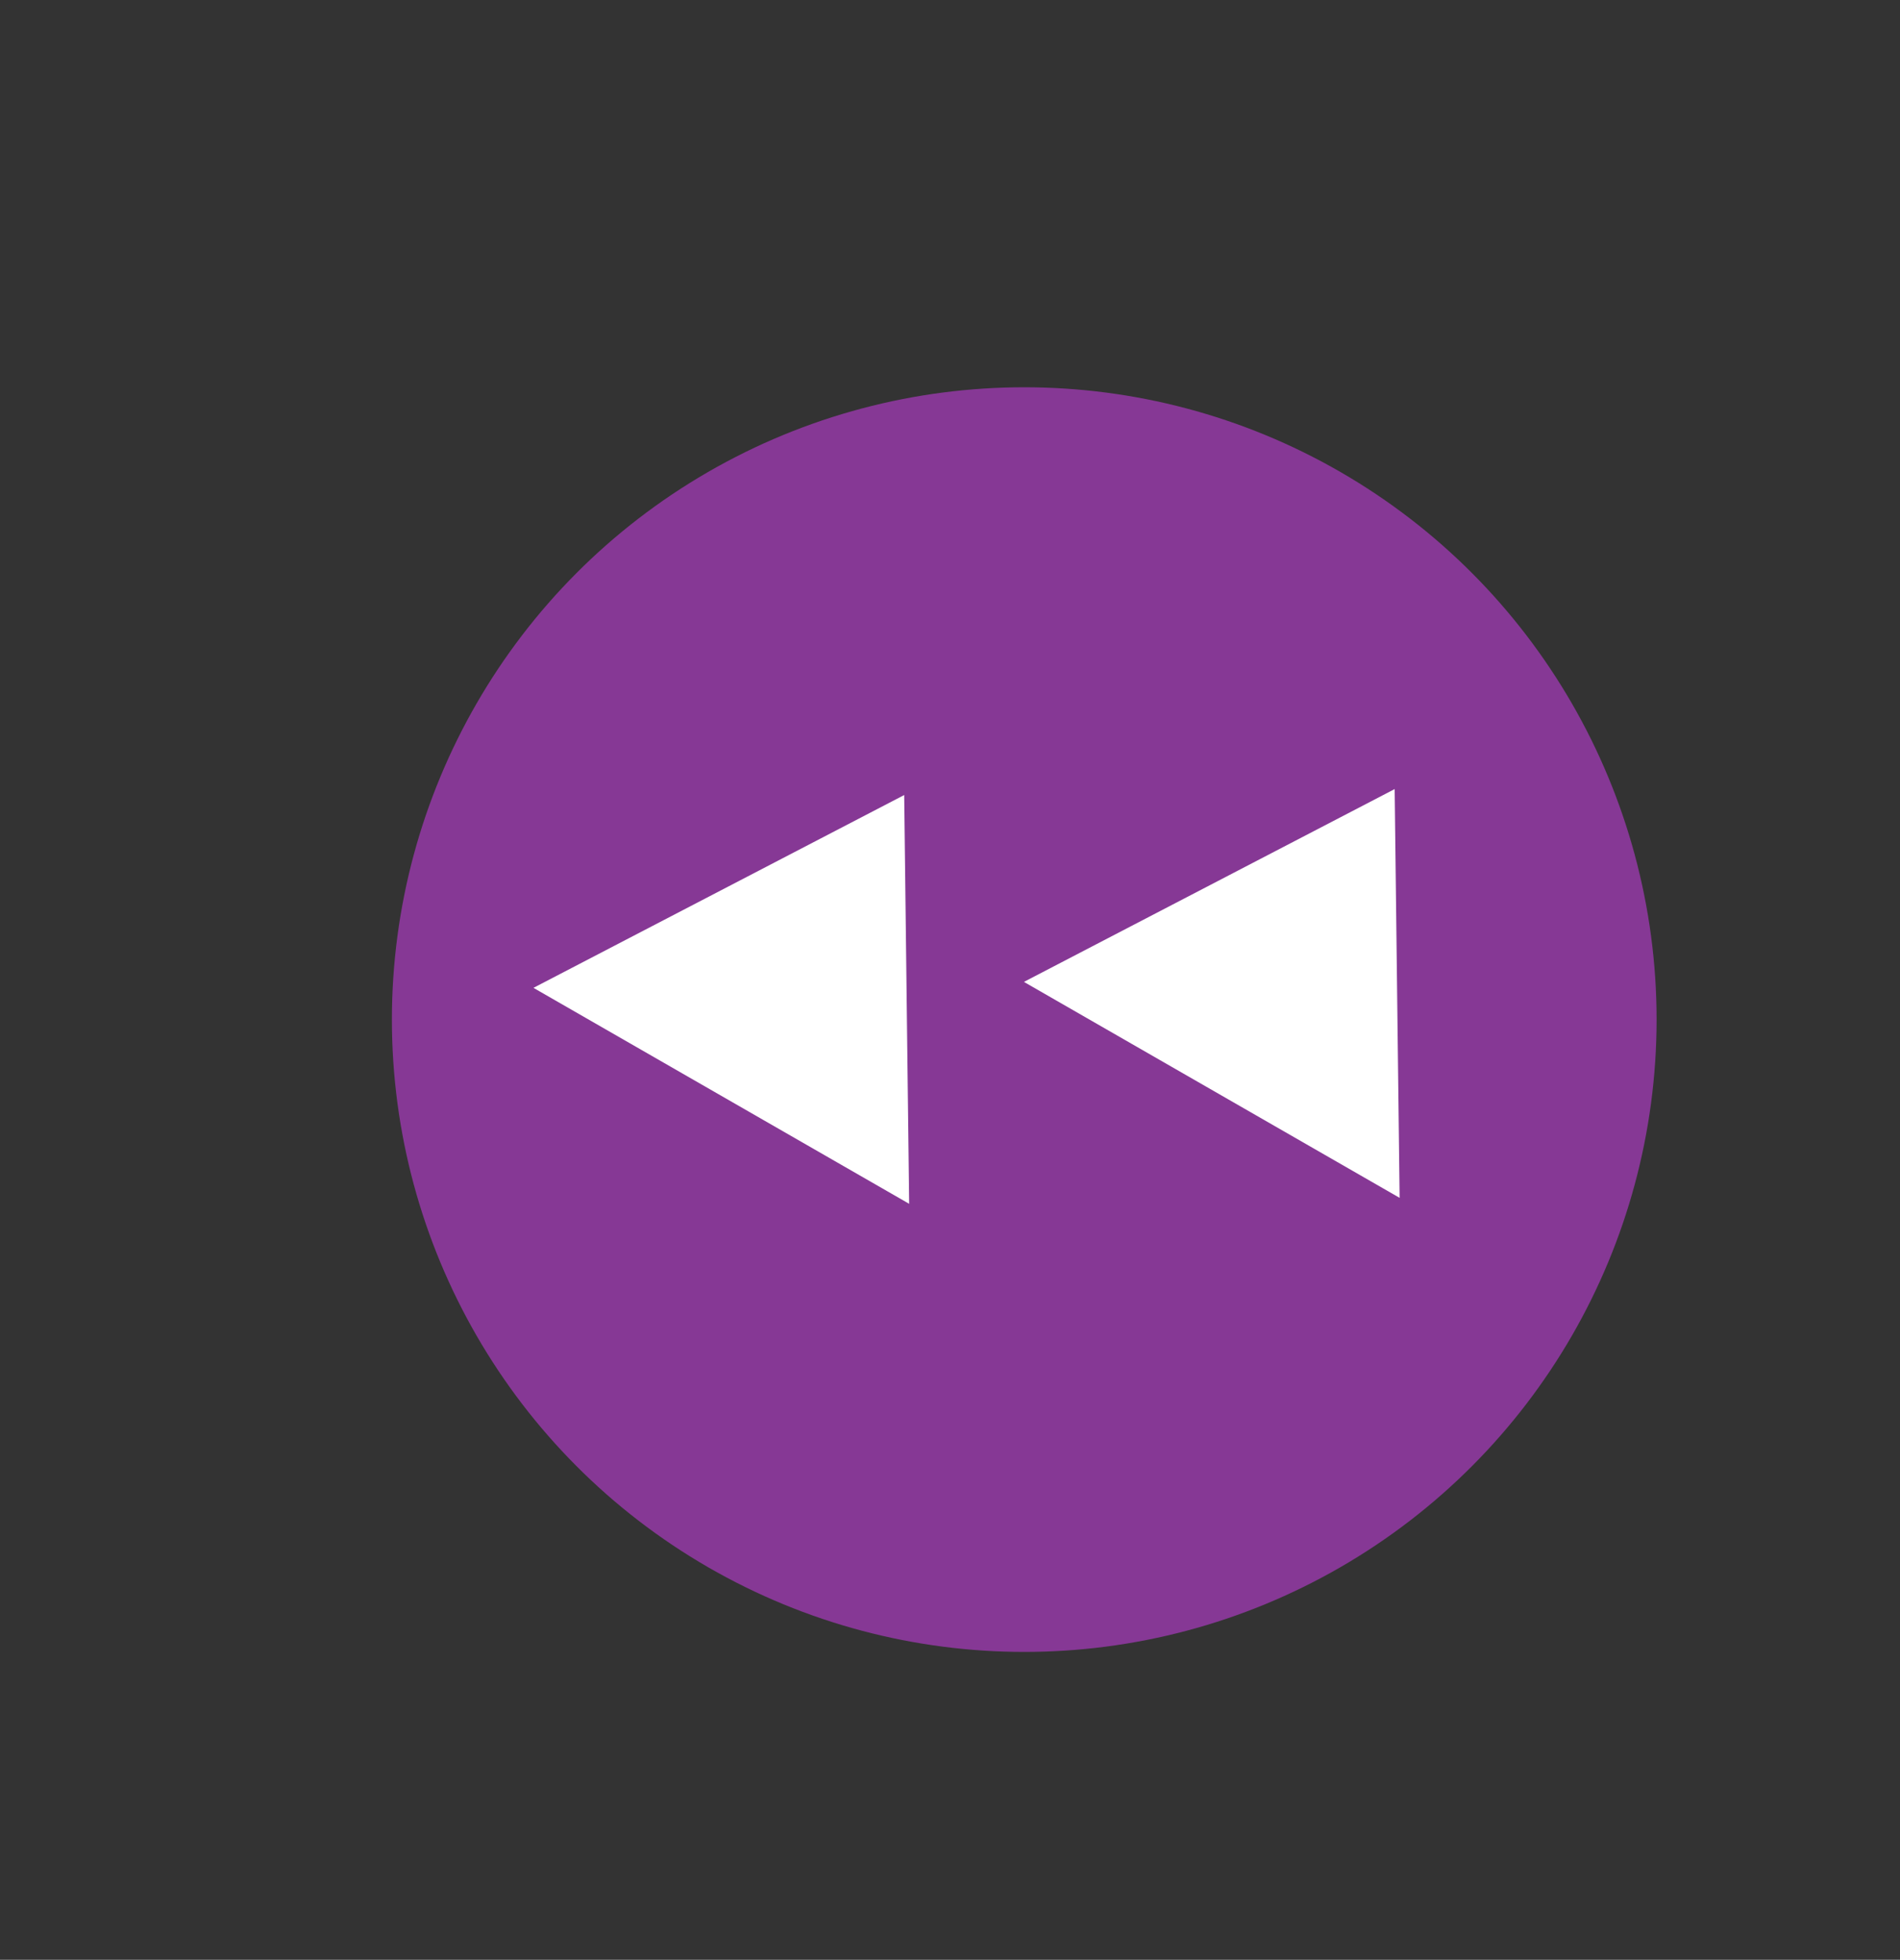 <?xml version="1.0" encoding="utf-8"?>
<!-- Generator: Adobe Illustrator 19.1.0, SVG Export Plug-In . SVG Version: 6.00 Build 0)  -->
<svg version="1.1" id="button" xmlns="http://www.w3.org/2000/svg" xmlns:xlink="http://www.w3.org/1999/xlink" x="0px" y="0px"
	 viewBox="-712 100.4 574.5 592.6" style="enable-background:new -712 100.4 574.5 592.6;" xml:space="preserve">
<rect x="-712" y="100.4" width="574.5" height="592.6" fill="#333333" stroke="none"/>
<style type="text/css">
	.st0{fill:#863895;}
	.st1{fill:#FFFFFF;}
</style>
<circle id="button_path" class="st0" cx="-402.3" cy="408.7" r="191.2"/>
<g id="b_x5F_arrow_x5F_2">
	<polygon class="st1" points="-288.8,462.6 -290.3,339 -402.4,397.3 	"/>
</g>
<g id="b_x5F_arrow_x5F_1">
	<polygon class="st1" points="-437.1,464.4 -438.6,340.8 -550.7,399.1 	"/>
</g>
</svg>
